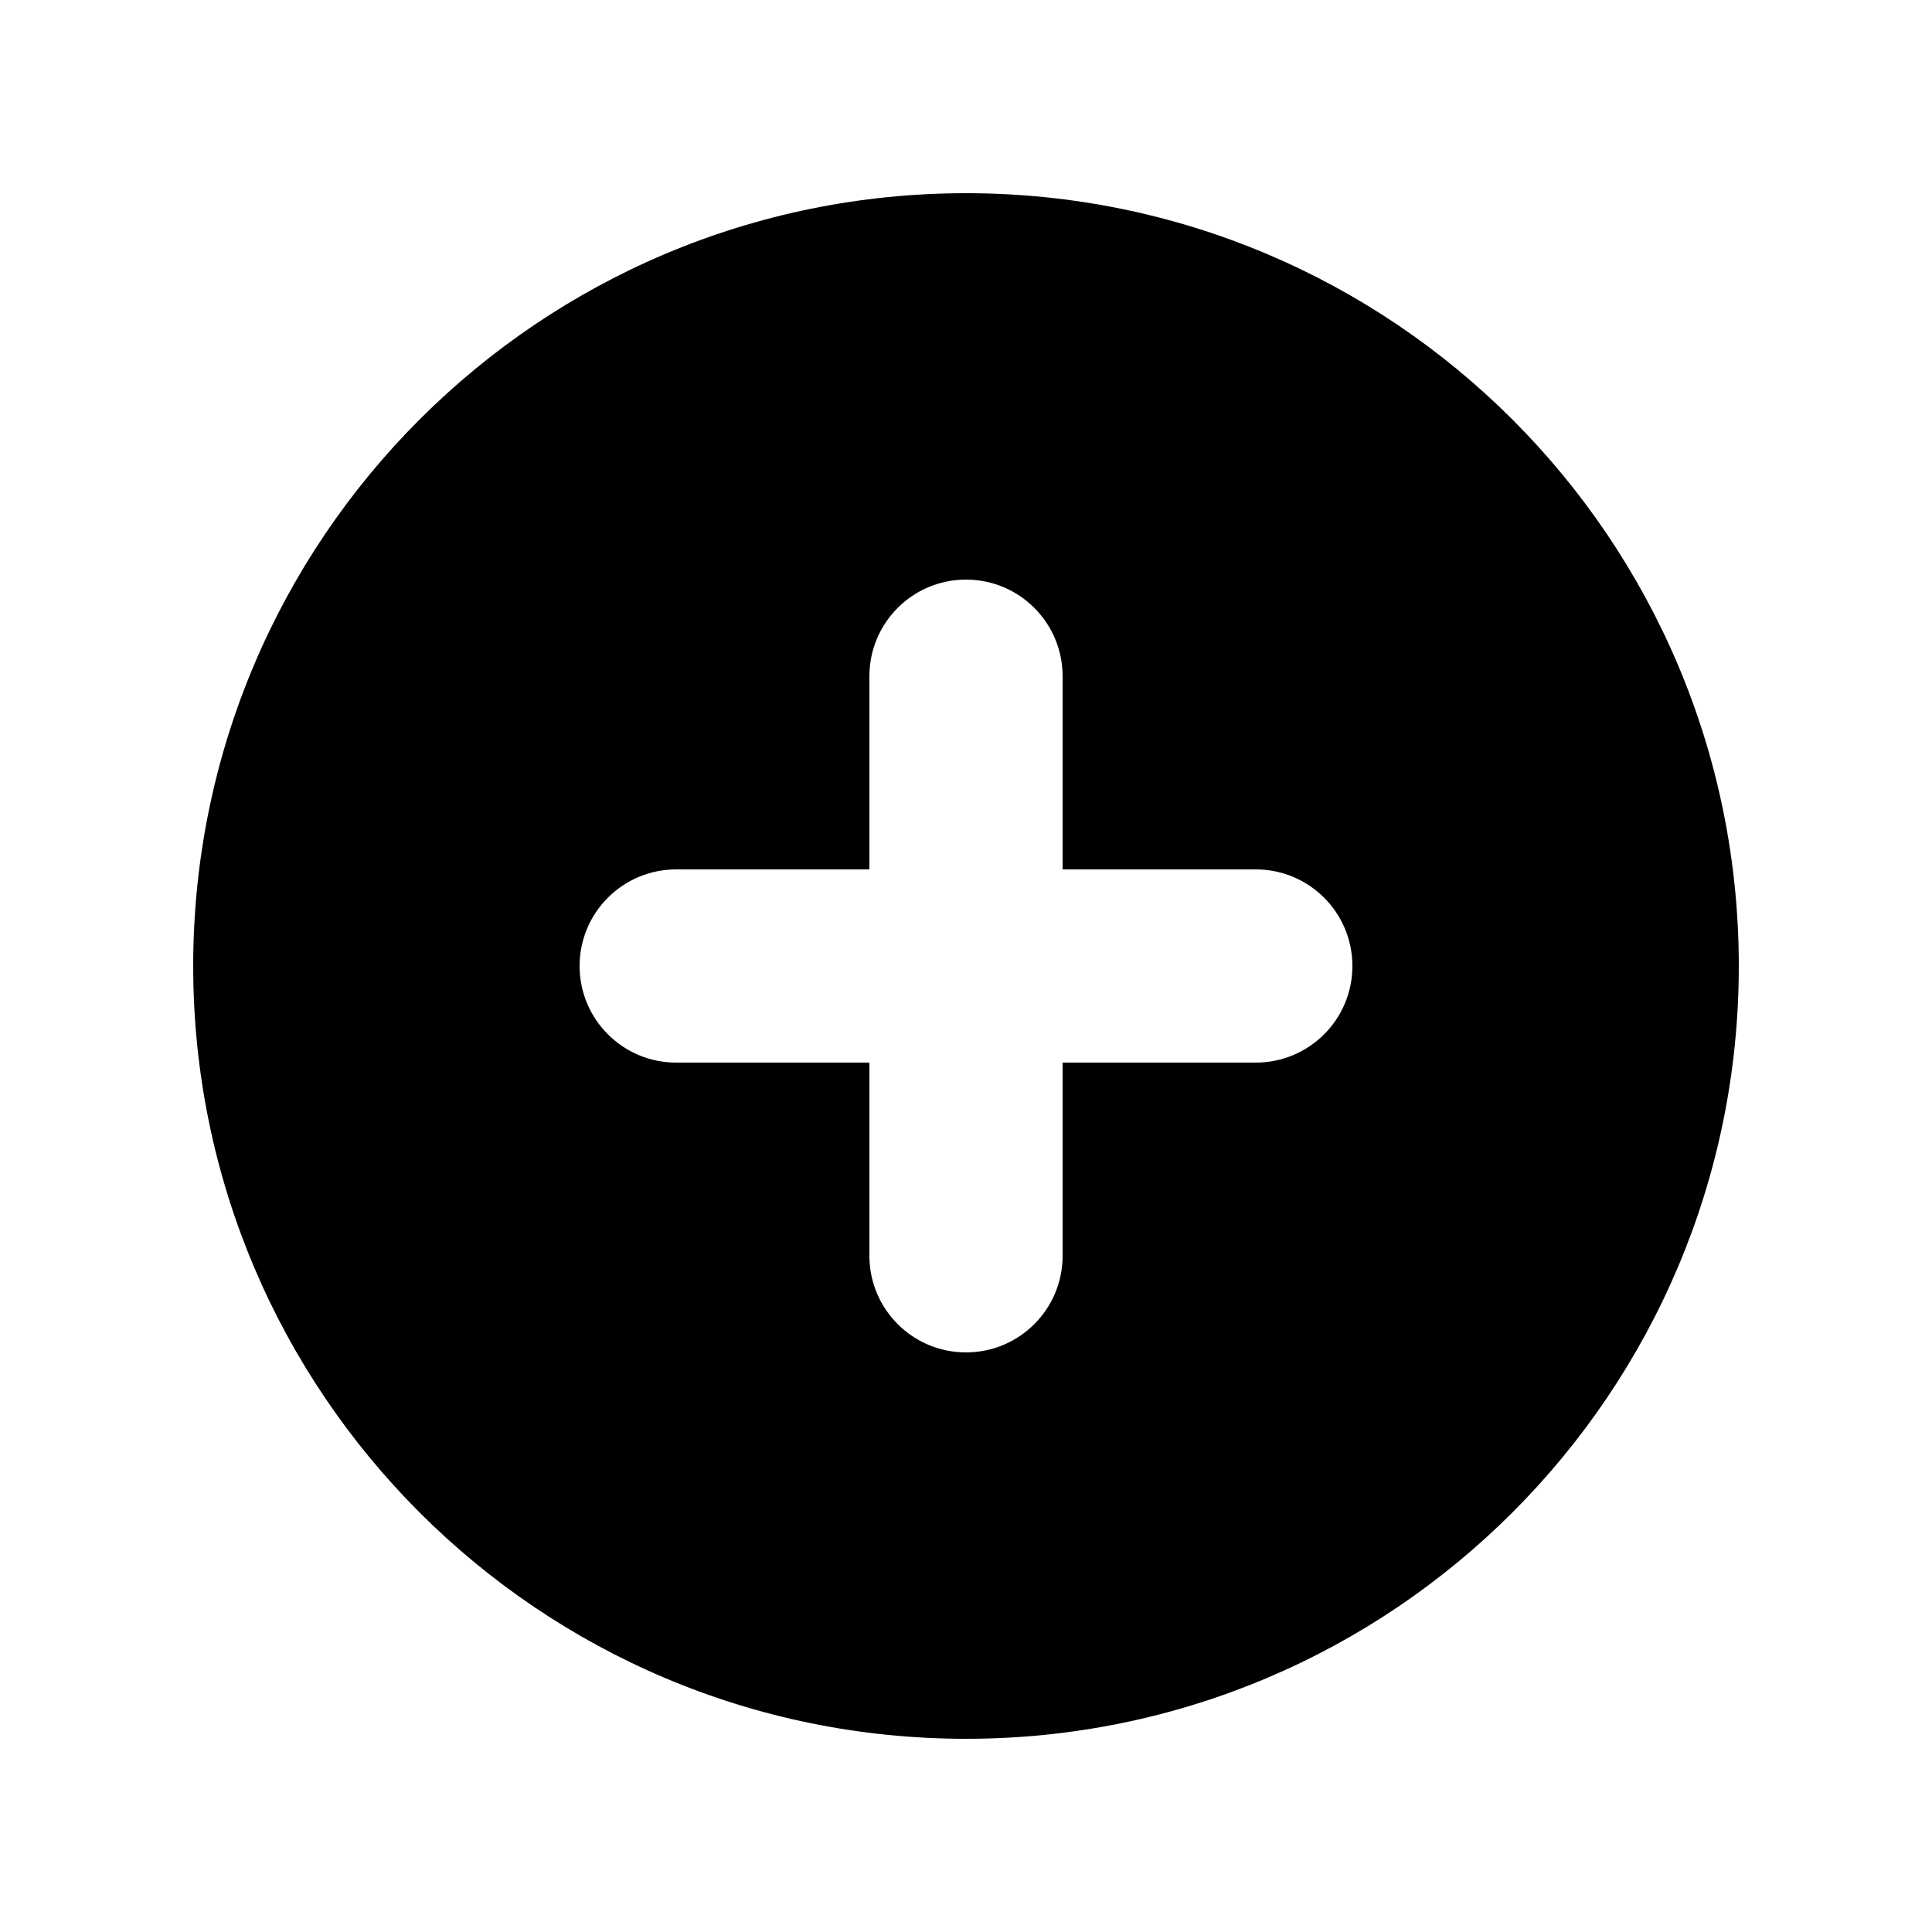 <svg width="1em" height="1em" viewBox="0 0 24 24" fill="none" xmlns="http://www.w3.org/2000/svg">
<path fill-rule="evenodd" clip-rule="evenodd" d="M12 21.6C17.302 21.6 21.6 17.302 21.6 12C21.6 6.698 17.302 2.4 12 2.4C6.698 2.4 2.4 6.698 2.4 12C2.4 17.302 6.698 21.6 12 21.6ZM13.2 8.4C13.2 7.737 12.663 7.2 12 7.2C11.337 7.2 10.8 7.737 10.8 8.4V10.8H8.4C7.737 10.8 7.2 11.337 7.2 12C7.2 12.663 7.737 13.2 8.4 13.2H10.8V15.6C10.8 16.263 11.337 16.8 12 16.8C12.663 16.8 13.2 16.263 13.2 15.6V13.2H15.6C16.263 13.2 16.8 12.663 16.8 12C16.8 11.337 16.263 10.8 15.6 10.8H13.2V8.4Z" fill="currentColor"/>
</svg>
